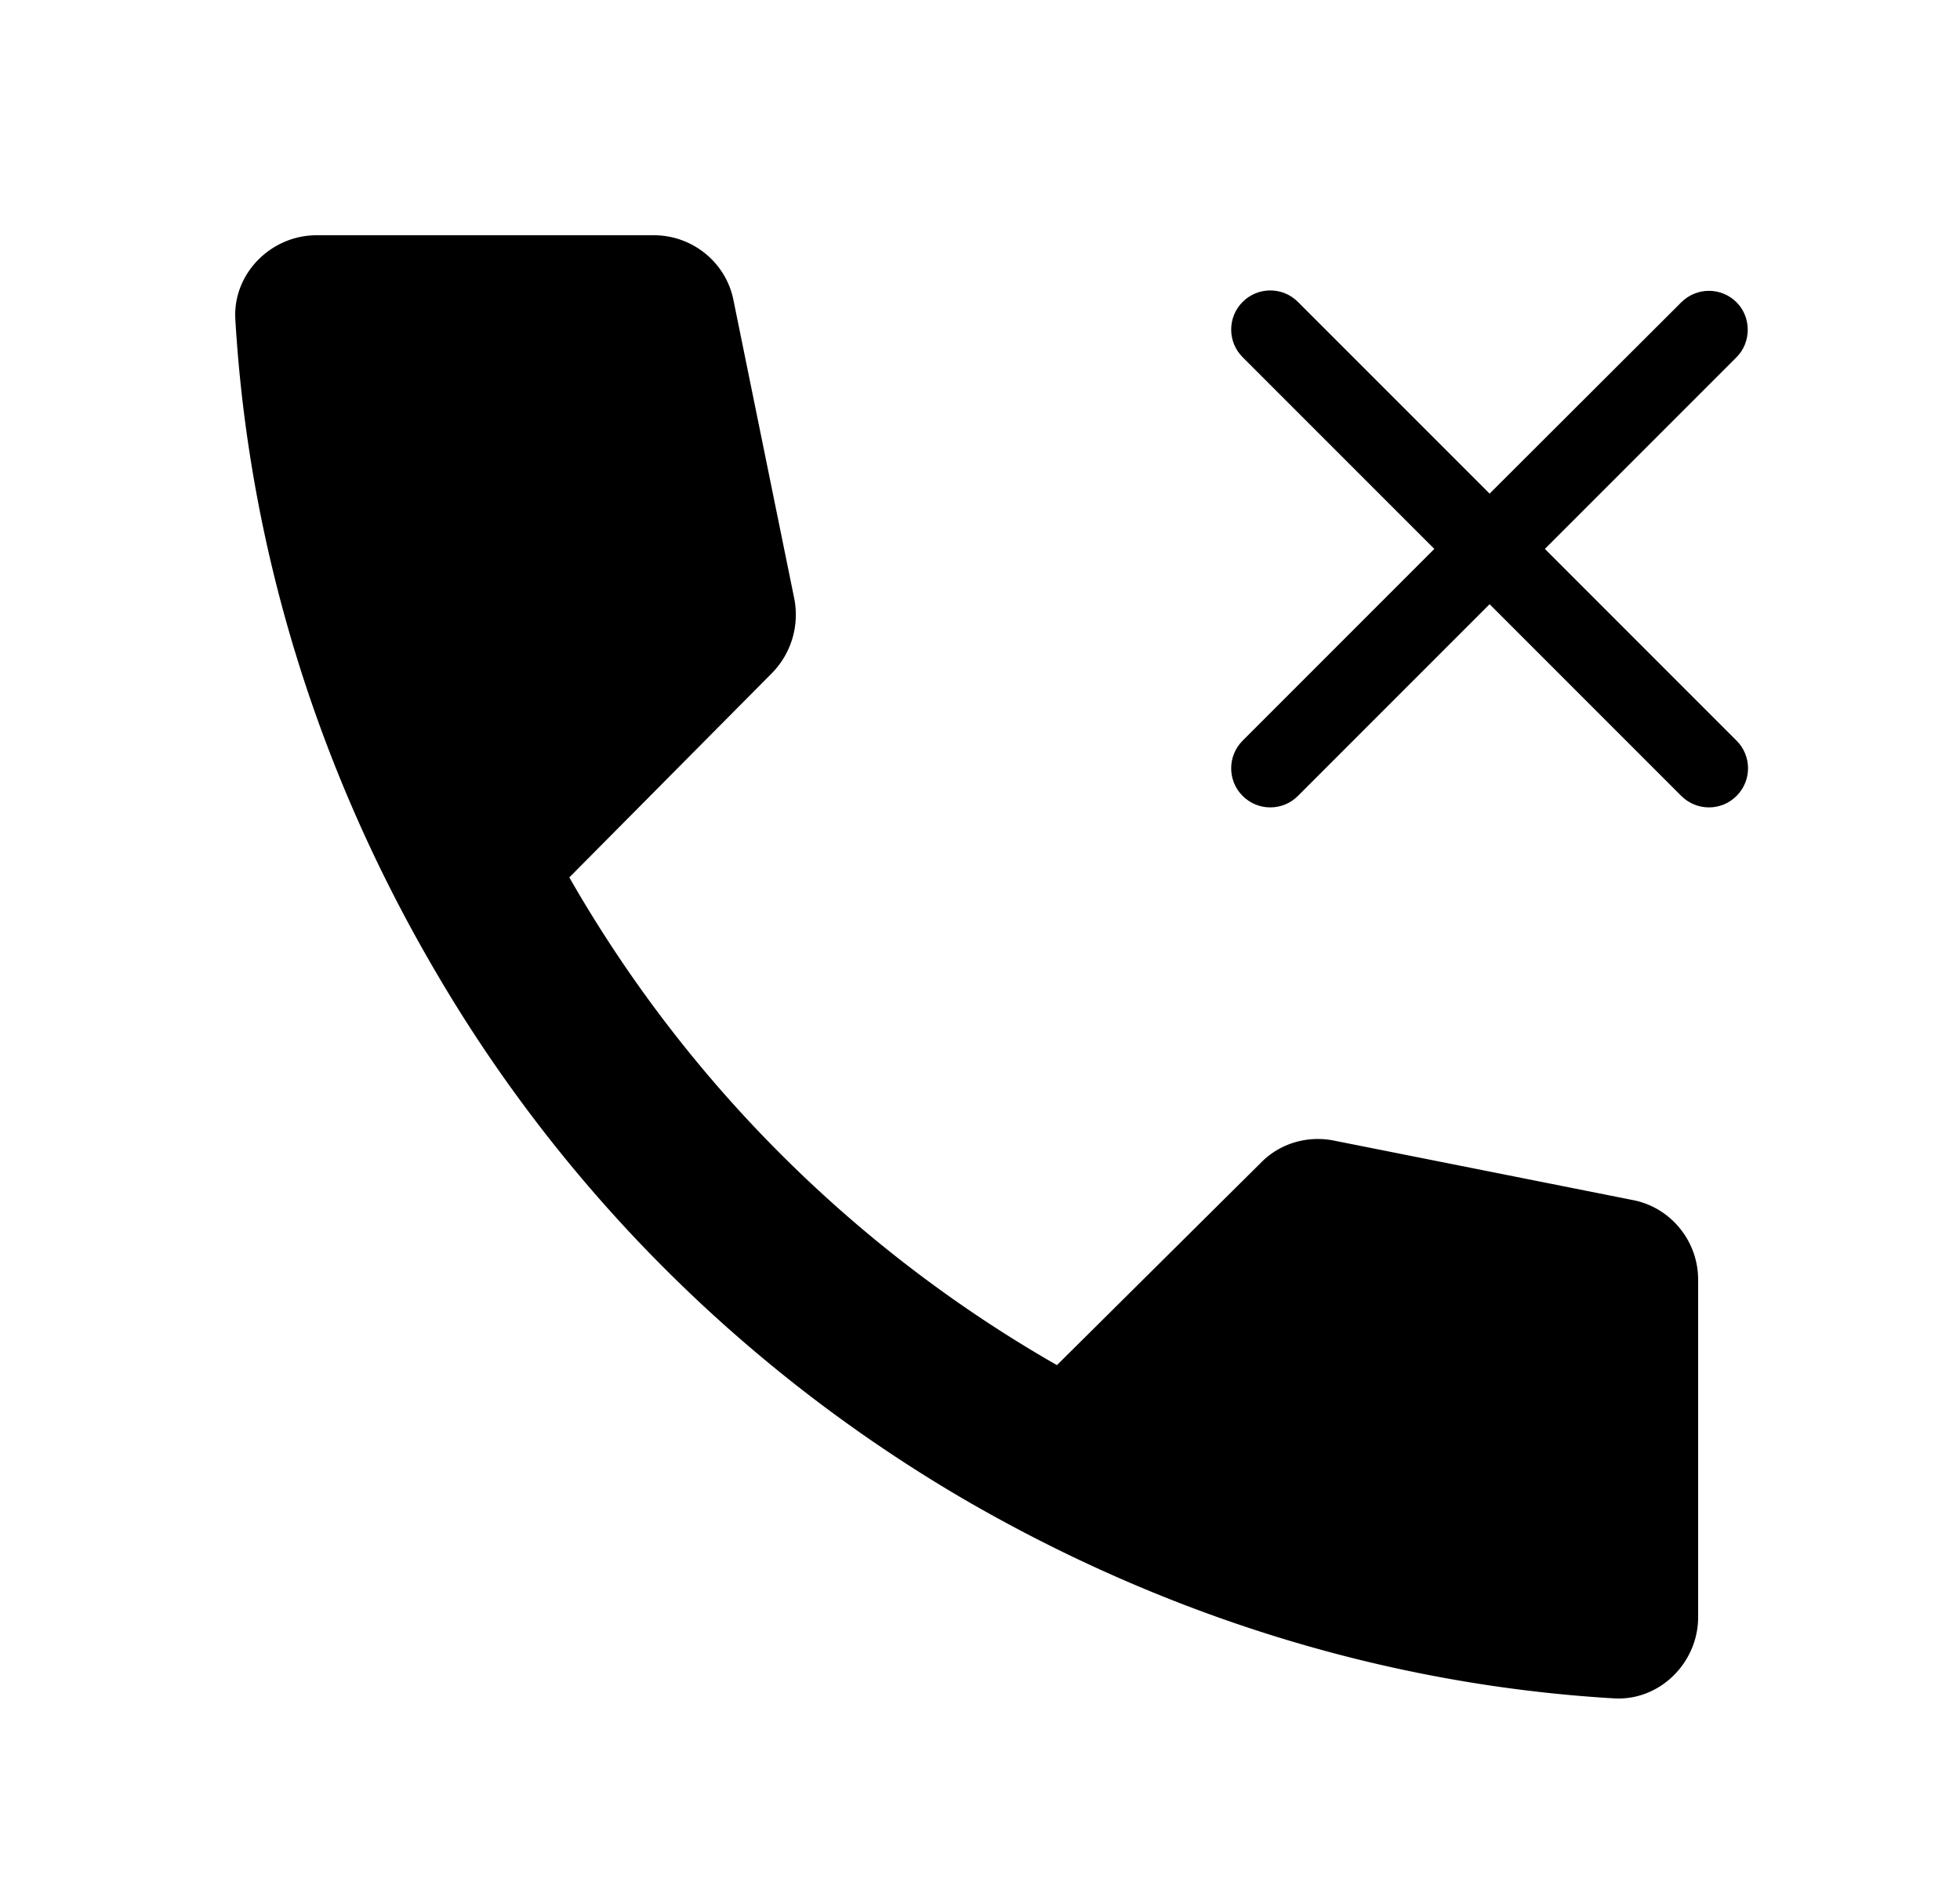 <svg xmlns="http://www.w3.org/2000/svg" width="1250" height="1200" fill="none" viewBox="0 0 1250 1200"><path fill="#000" d="M1107.5 192.75c-9.75-9.75-25.5-9.75-35.25 0L950 314.75 827.75 192.5c-9.75-9.75-25.5-9.75-35.25 0s-9.75 25.5 0 35.25L914.75 350 792.5 472.25c-9.75 9.75-9.75 25.5 0 35.25s25.5 9.75 35.25 0L950 385.25l122.25 122.25c9.75 9.75 25.5 9.75 35.25 0s9.75-25.5 0-35.25L985.25 350l122.25-122.25c9.5-9.5 9.5-25.5 0-35"/><path fill="#000" d="m674.065 870.43 130.61-129.575c11.92-11.92 29.545-17.105 46.645-13.475l190.215 37.835C1065.38 769.88 1083 791.13 1083 816.01v215.09c0 29.025-24.36 53.385-53.385 51.83-149.785-8.81-290.245-54.94-413.08-125.945-140.976-81.89-258.629-199.025-340.519-340.52-71.524-122.836-117.134-263.293-125.946-413.08C148.516 174.36 172.876 150 201.9 150h215.092c24.878 0 46.128 17.622 50.793 41.464l38.87 190.732c3.11 17.104-2.07 34.207-13.992 46.647L363.09 559.45a836.7 836.7 0 0 0 310.975 310.98"/></svg>